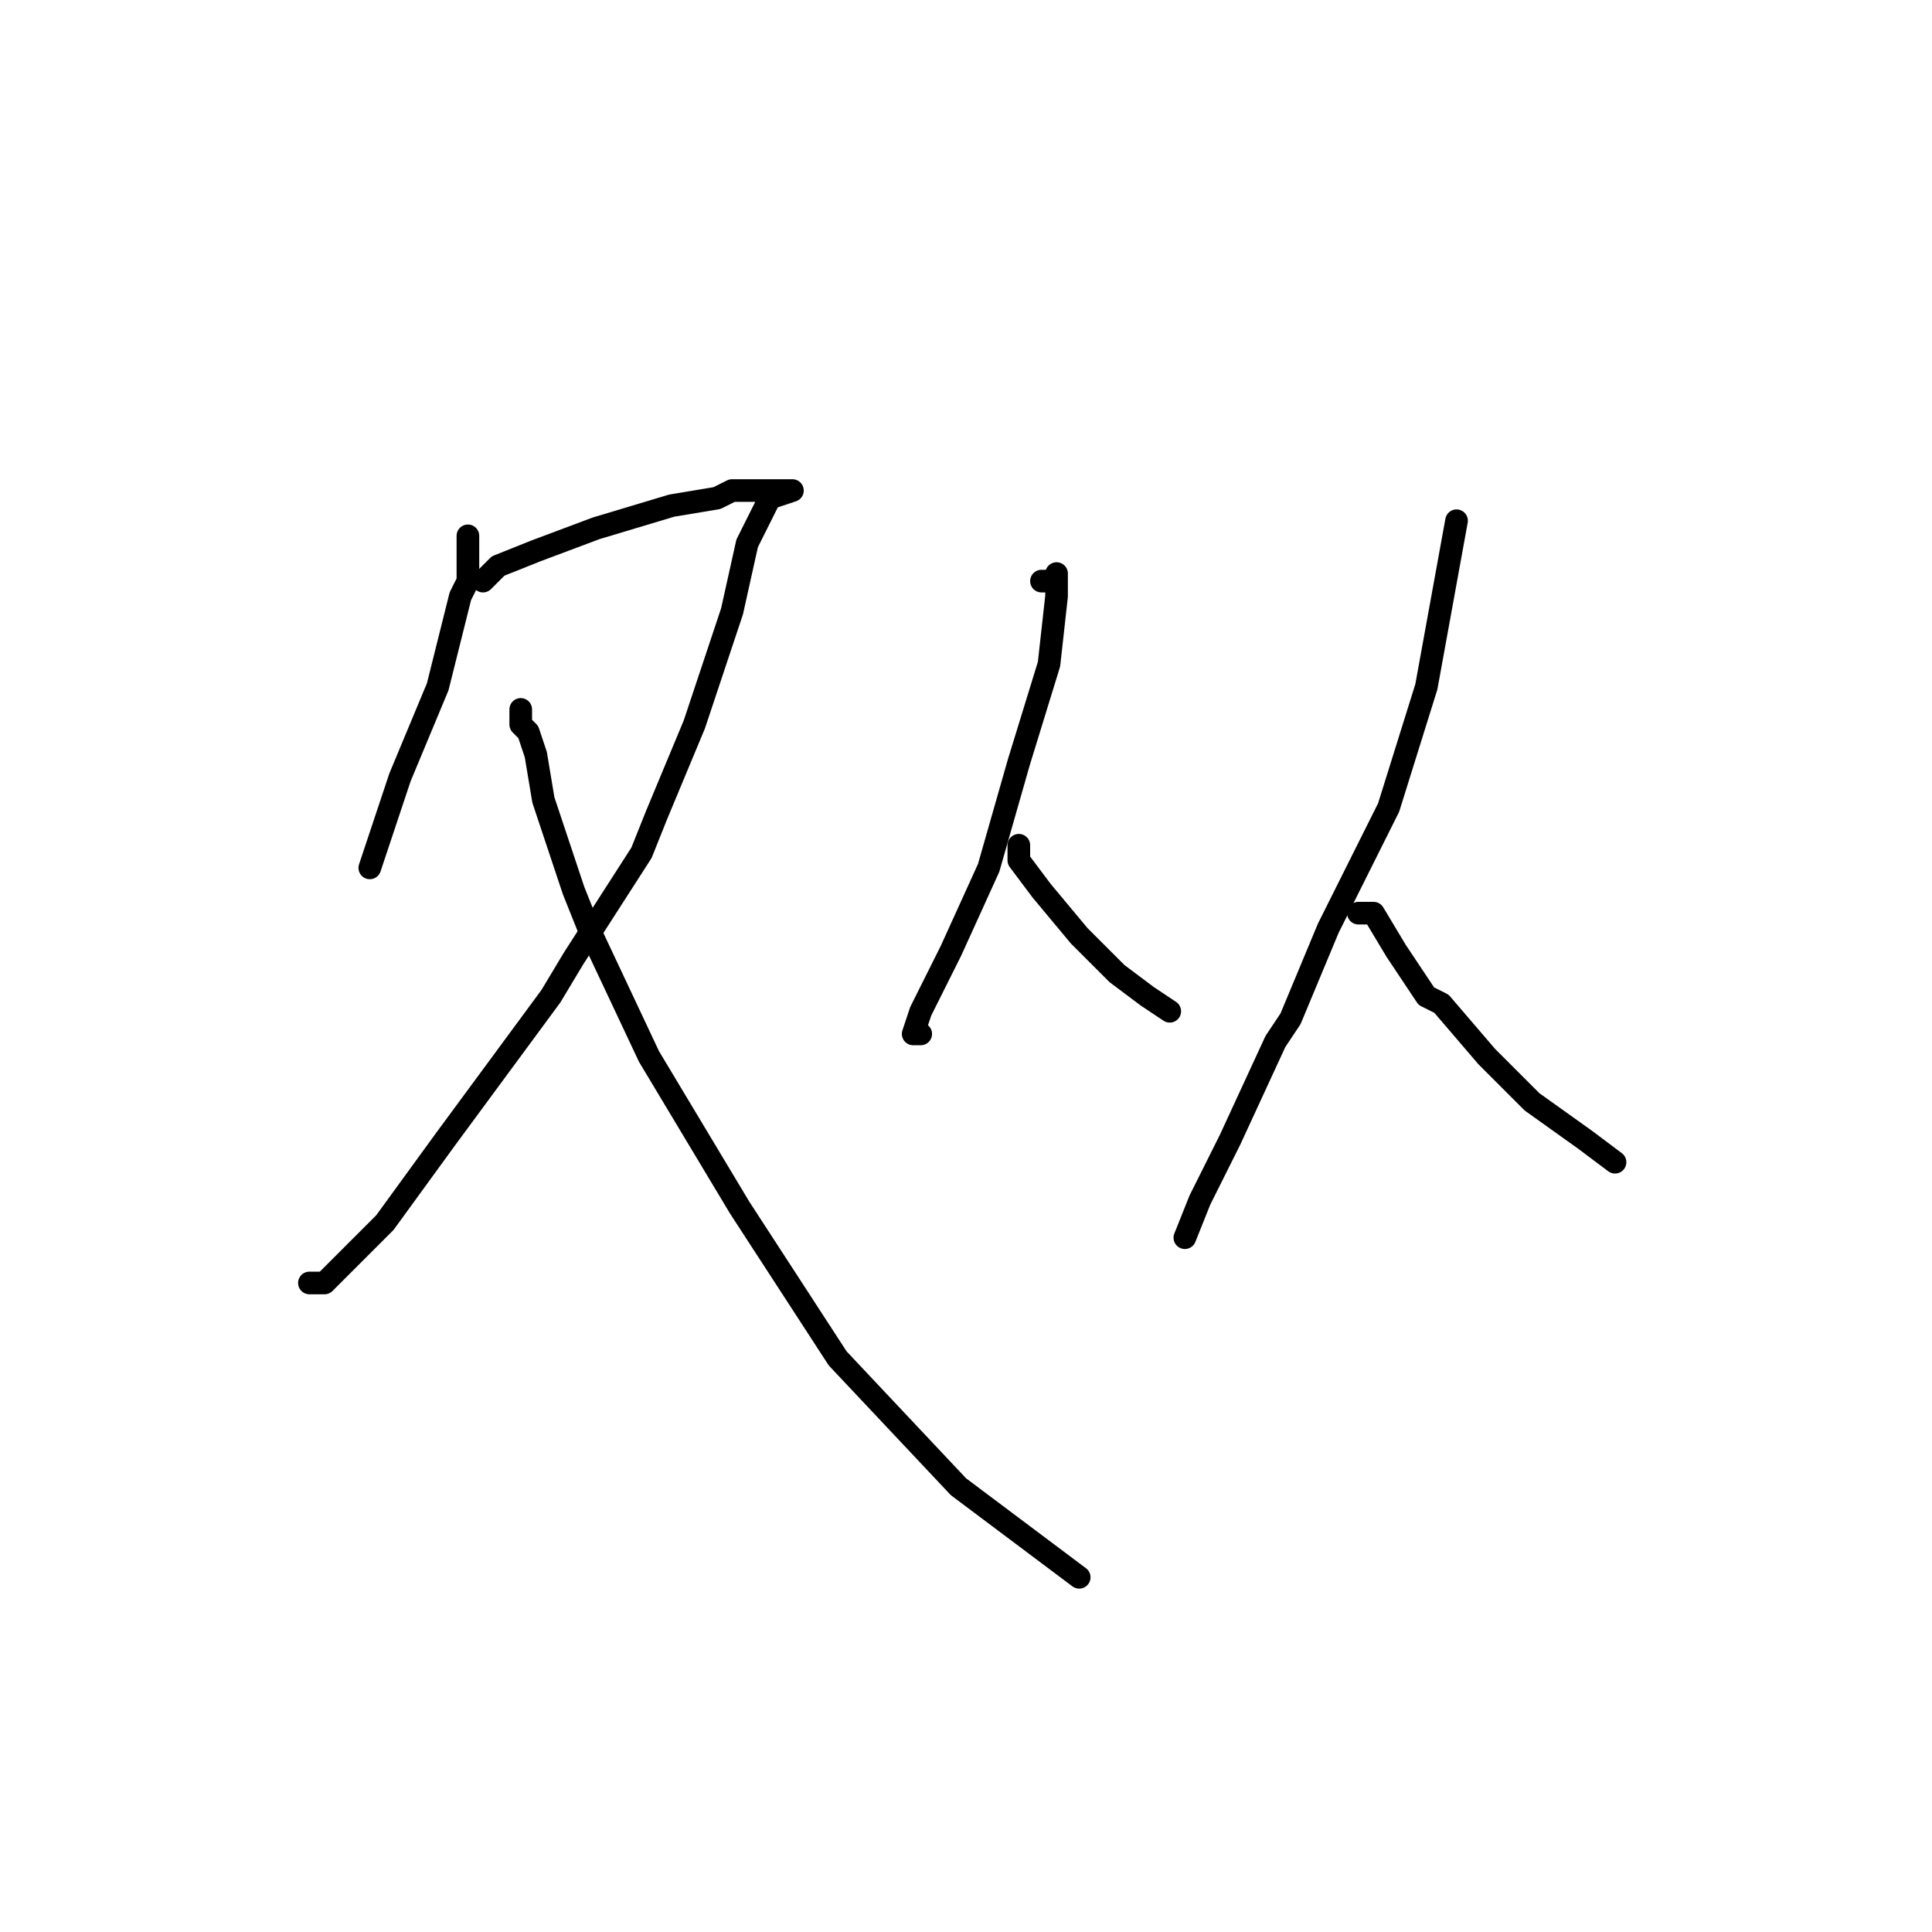 <?xml version="1.0" standalone="no"?>
    <svg width="256" height="256" xmlns="http://www.w3.org/2000/svg" version="1.1">
    <polyline stroke="black" stroke-width="3" stroke-linecap="round" fill="transparent" stroke-linejoin="round" points="62 71 62 72 62 73 62 77 61 79 58 91 53 103 50 112 49 115 49 115 " />
        <polyline stroke="black" stroke-width="3" stroke-linecap="round" fill="transparent" stroke-linejoin="round" points="64 77 65 76 66 75 71 73 79 70 89 67 95 66 97 65 101 65 103 65 105 65 102 66 101 68 99 72 97 81 92 96 87 108 85 113 76 127 73 132 59 151 51 162 43 170 41 170 41 170 " />
        <polyline stroke="black" stroke-width="3" stroke-linecap="round" fill="transparent" stroke-linejoin="round" points="69 94 69 95 69 96 70 97 71 100 72 106 73 109 76 118 78 123 86 140 98 160 111 180 127 197 139 206 143 209 143 209 " />
        <polyline stroke="black" stroke-width="3" stroke-linecap="round" fill="transparent" stroke-linejoin="round" points="138 77 139 77 140 77 140 76 140 79 139 88 135 101 131 115 126 126 122 134 121 137 122 137 122 137 " />
        <polyline stroke="black" stroke-width="3" stroke-linecap="round" fill="transparent" stroke-linejoin="round" points="135 112 135 113 135 114 138 118 143 124 148 129 152 132 155 134 155 134 " />
        <polyline stroke="black" stroke-width="3" stroke-linecap="round" fill="transparent" stroke-linejoin="round" points="193 69 191 80 189 91 184 107 176 123 171 135 169 138 163 151 159 159 157 164 157 164 " />
        <polyline stroke="black" stroke-width="3" stroke-linecap="round" fill="transparent" stroke-linejoin="round" points="180 121 181 121 182 121 185 126 189 132 191 133 197 140 203 146 210 151 214 154 214 154 " />
        </svg>